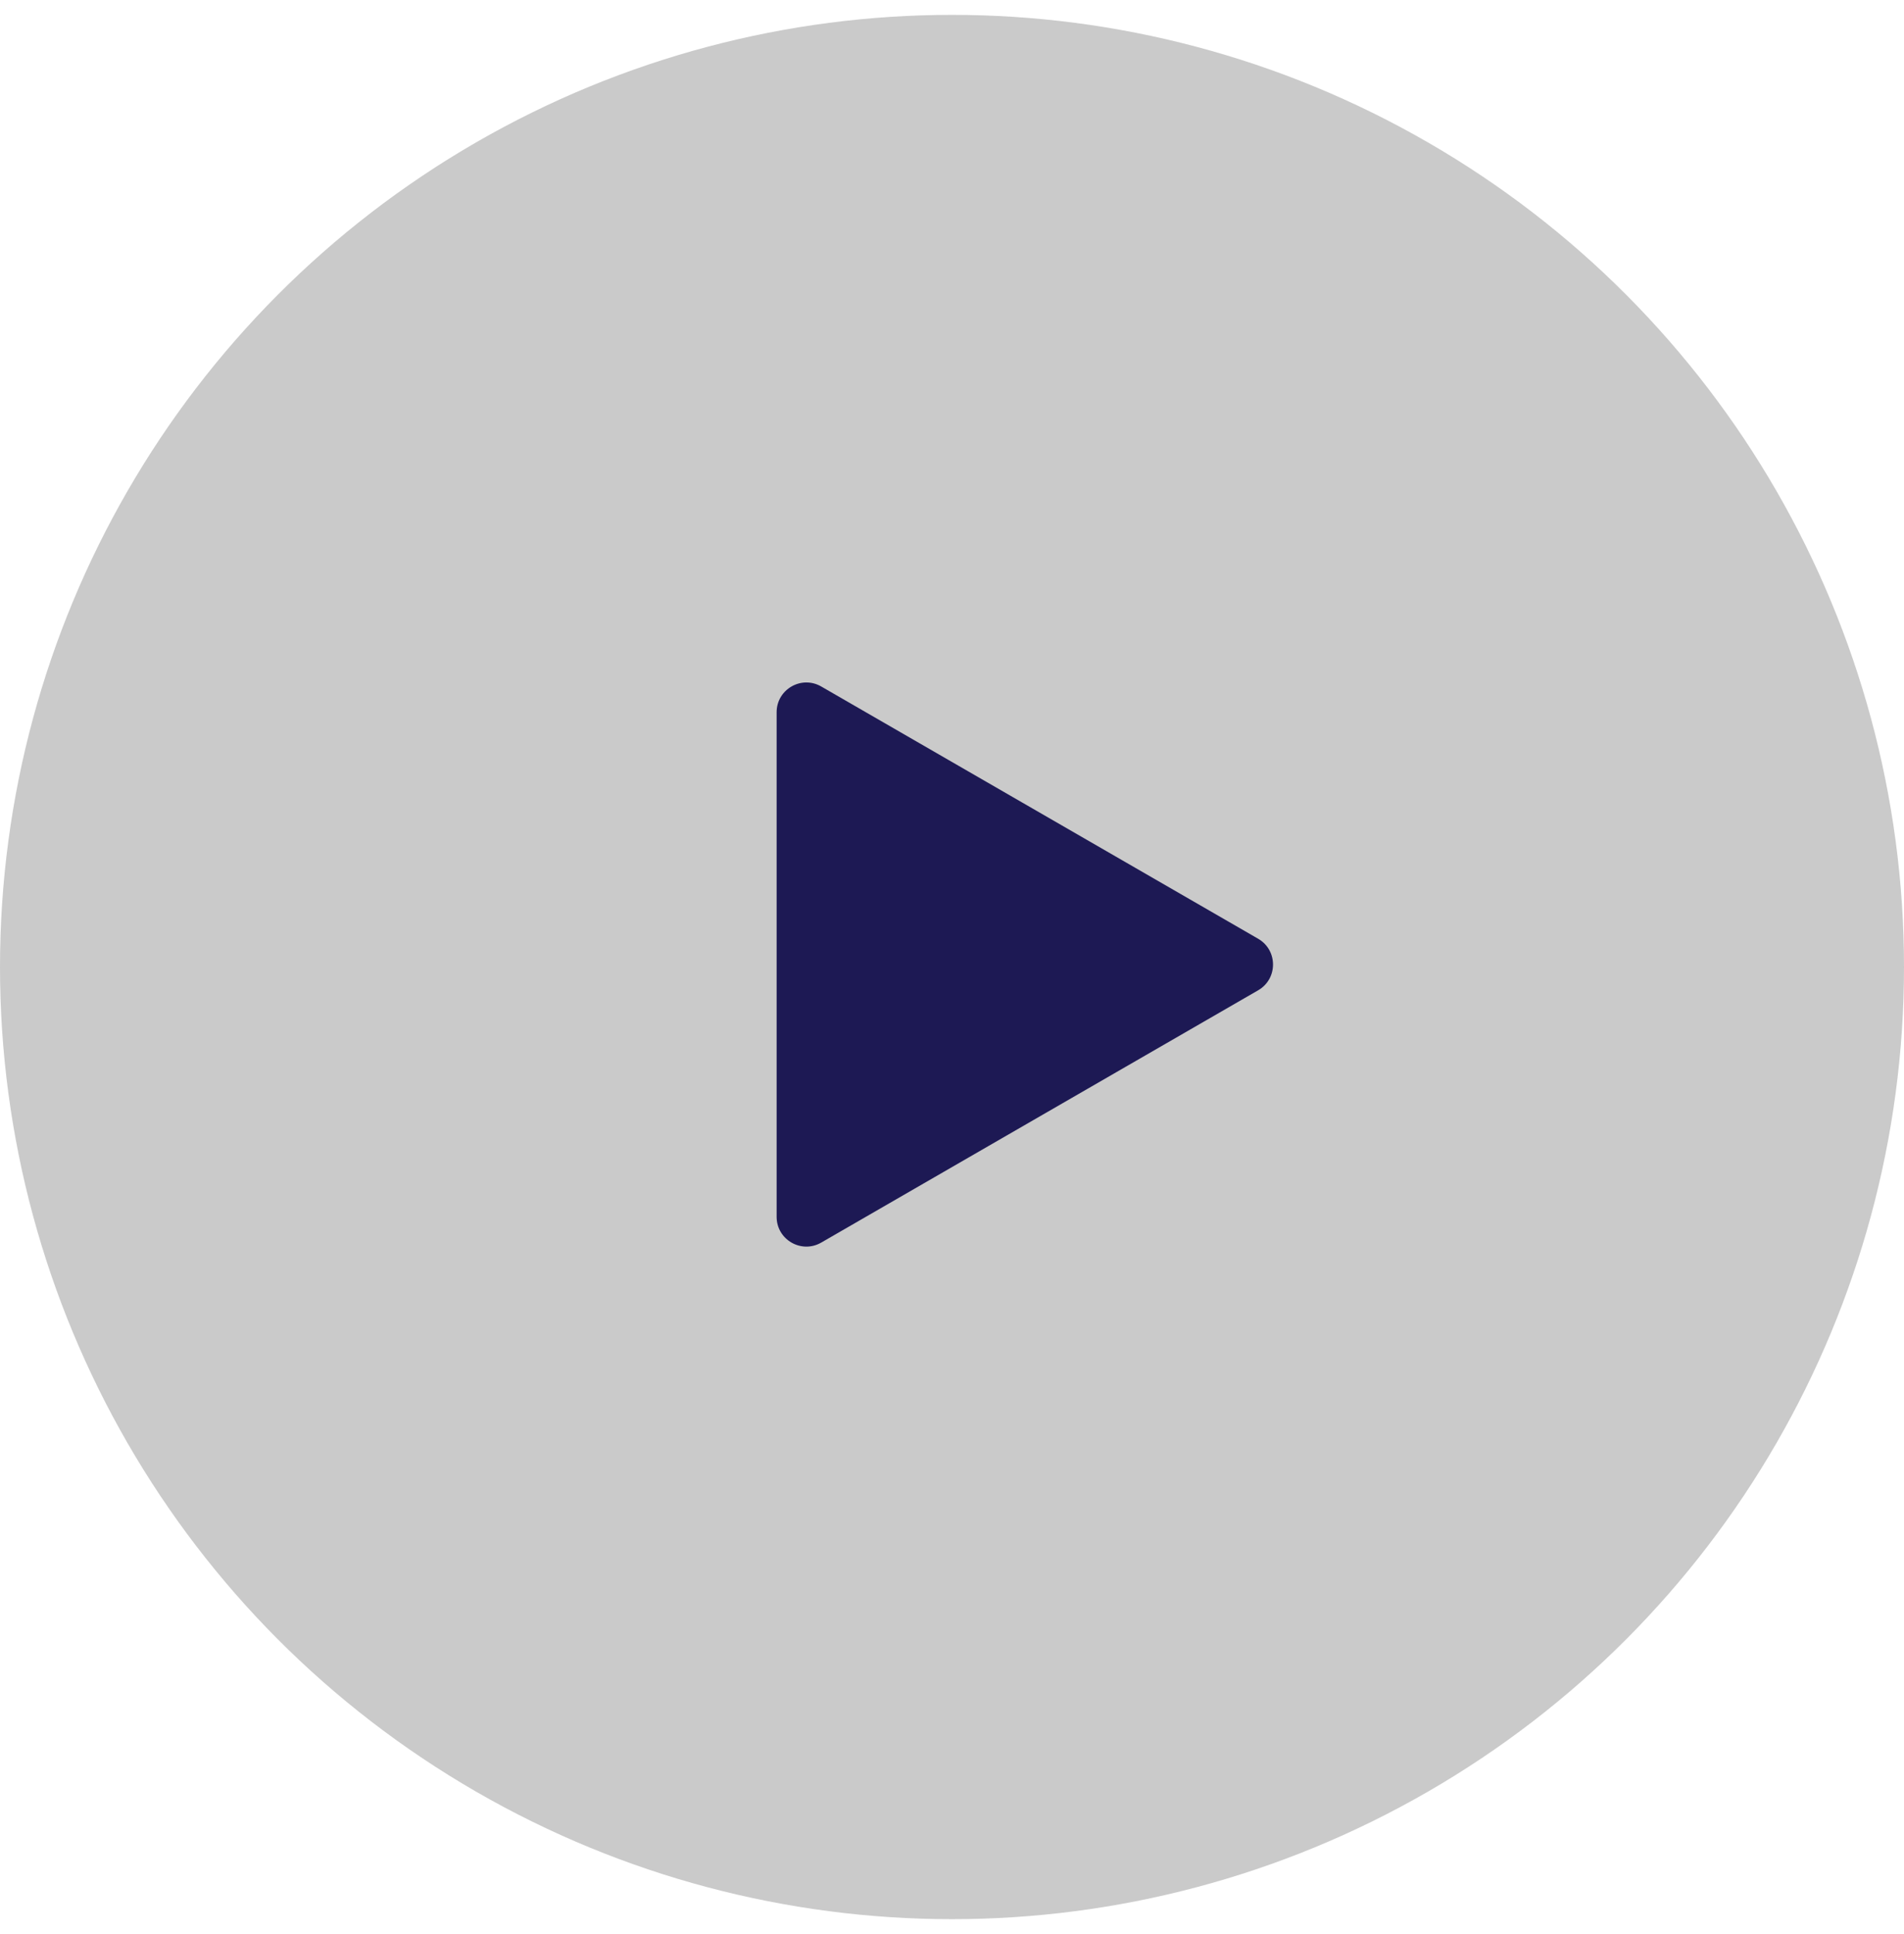 <svg width="64" height="65" viewBox="0 0 64 65" fill="none" xmlns="http://www.w3.org/2000/svg">
<circle cx="32" cy="32.5" r="32" fill="#C4C4C4" fill-opacity="0.9"/>
<path d="M42.291 31.55C42.957 31.935 42.957 32.898 42.291 33.282L27.605 41.761C26.938 42.146 26.105 41.665 26.105 40.895L26.105 23.938C26.105 23.168 26.938 22.687 27.605 23.072L42.291 31.55Z" fill="#1D1954"/>
</svg>
